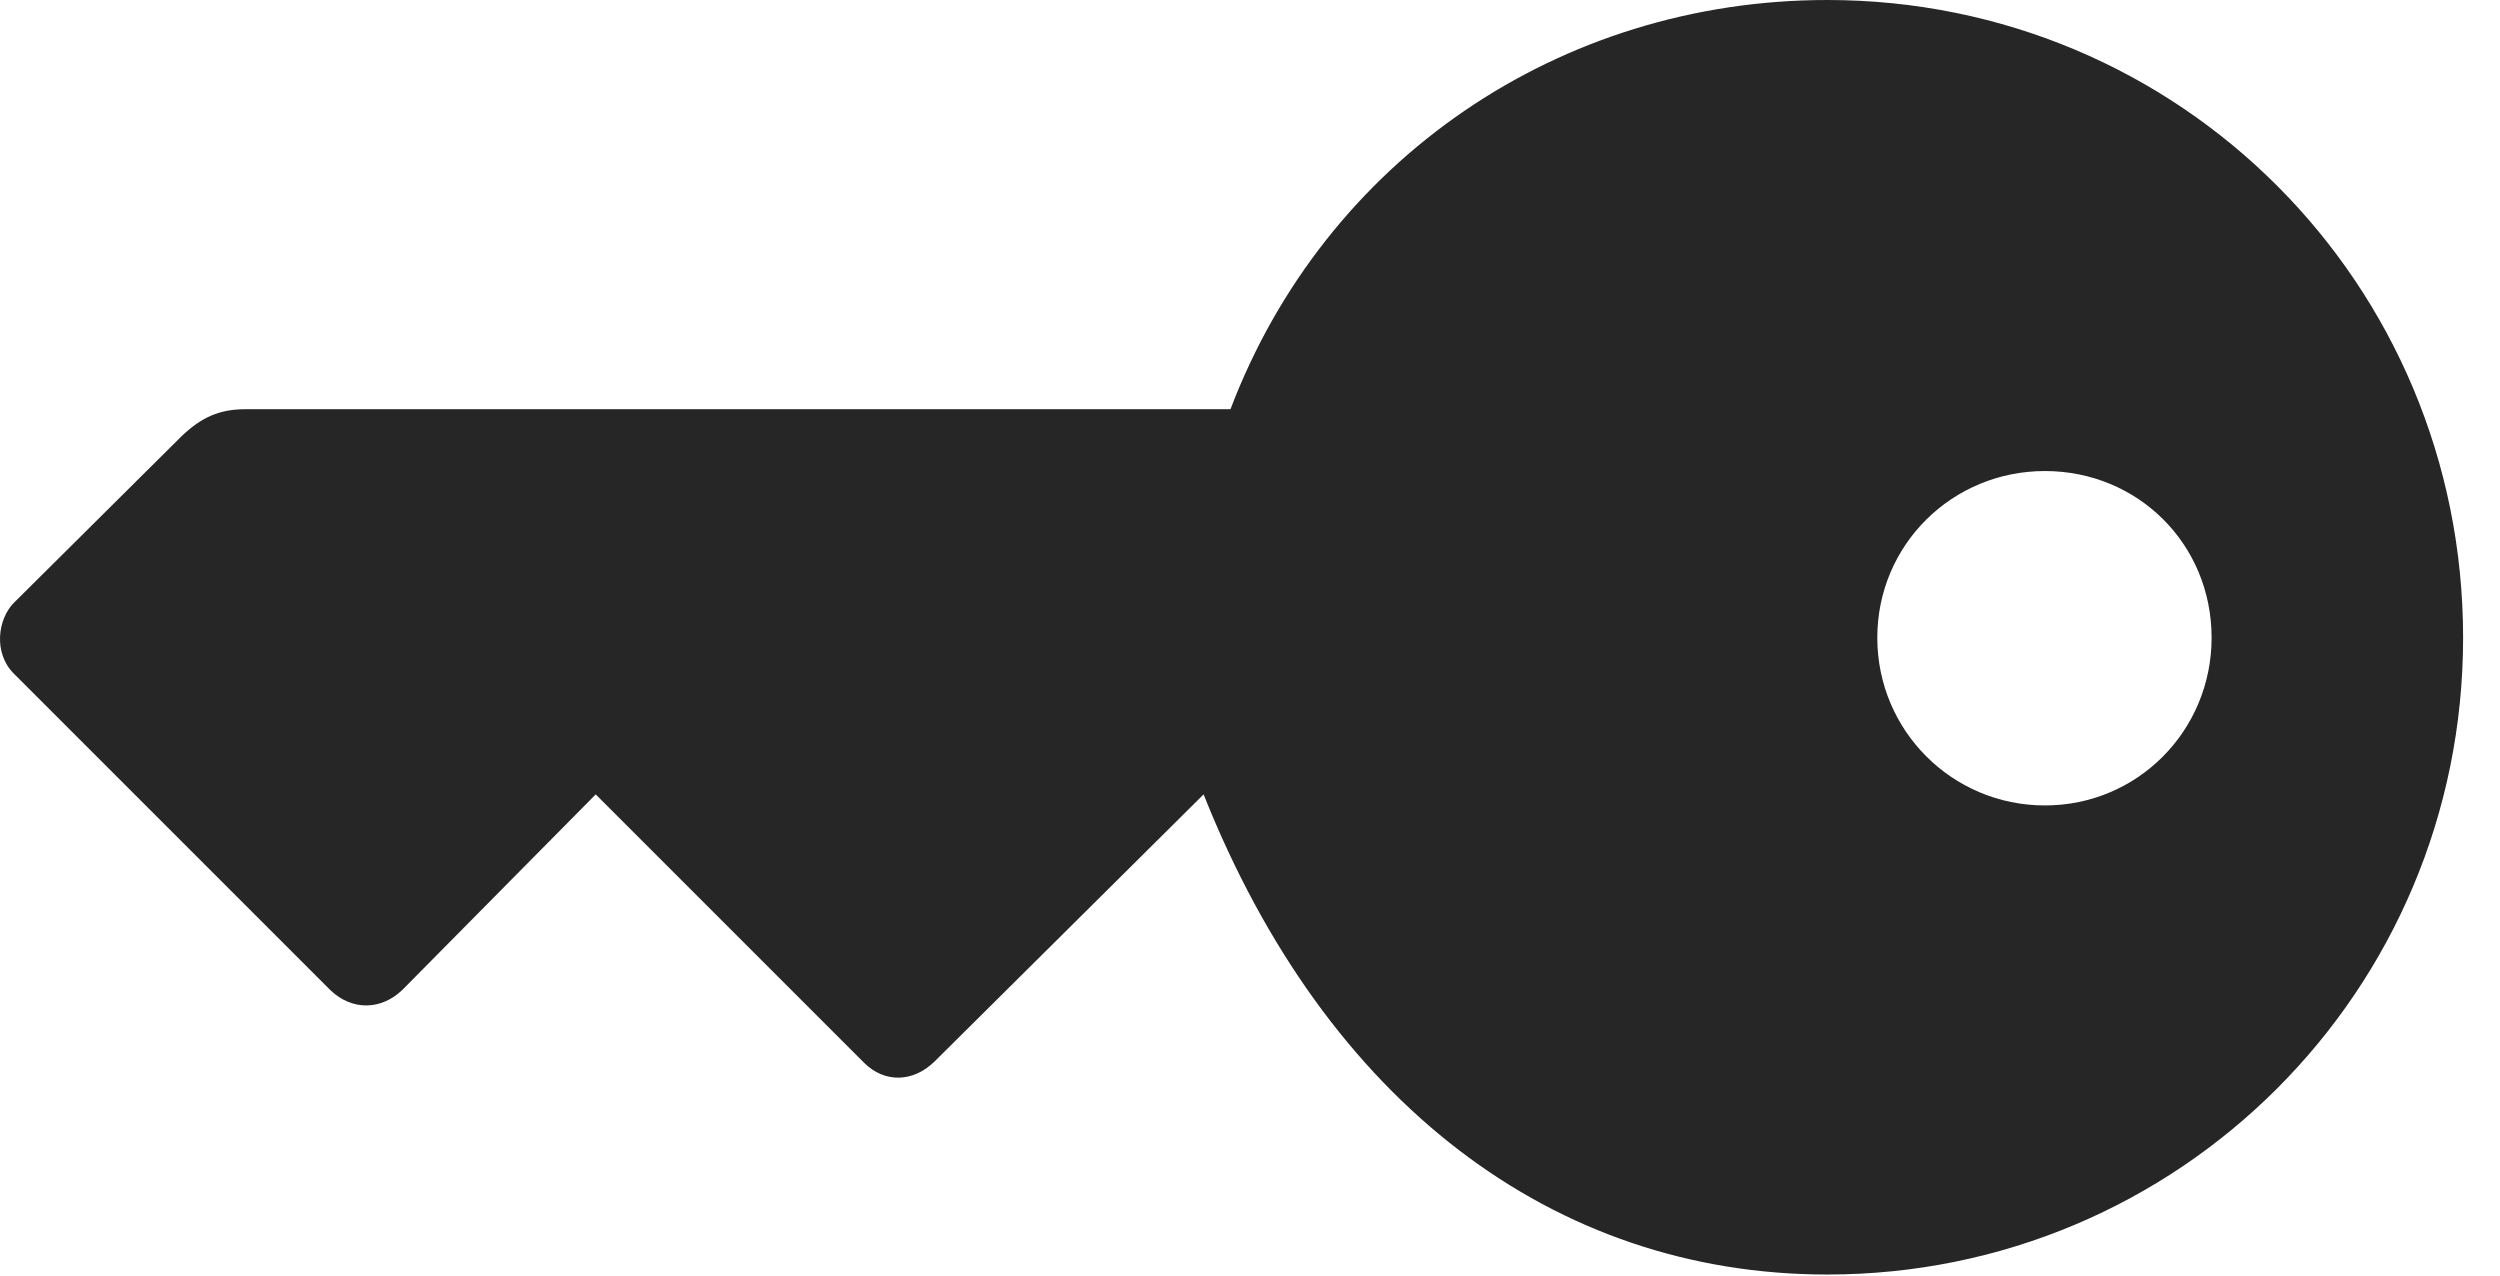 <?xml version="1.0" encoding="UTF-8"?>
<!--Generator: Apple Native CoreSVG 232.5-->
<!DOCTYPE svg
PUBLIC "-//W3C//DTD SVG 1.1//EN"
       "http://www.w3.org/Graphics/SVG/1.1/DTD/svg11.dtd">
<svg version="1.1" xmlns="http://www.w3.org/2000/svg" xmlns:xlink="http://www.w3.org/1999/xlink" width="24.462" height="12.49">
 <g>
  <rect height="12.49" opacity="0" width="24.462" x="0" y="0"/>
  <path d="M24.101 6.24C24.101 2.773 21.328 0 17.88 0C15.263 0 12.968 1.562 12.04 4.004L2.402 4.004C2.148 4.004 1.972 4.082 1.777 4.268L0.136 5.898C-0.02 6.055-0.069 6.387 0.136 6.592L3.232 9.688C3.447 9.893 3.73 9.883 3.935 9.688L5.829 7.773L8.456 10.4C8.652 10.596 8.935 10.596 9.15 10.381L11.777 7.773C12.978 10.791 15.204 12.471 17.88 12.471C21.318 12.471 24.101 9.697 24.101 6.24ZM18.369 6.24C18.369 5.332 19.101 4.609 20.009 4.609C20.917 4.609 21.64 5.322 21.64 6.24C21.64 7.148 20.917 7.881 20.009 7.881C19.101 7.881 18.369 7.148 18.369 6.24Z" fill="#000000" fill-opacity="0.85"/>
 </g>
</svg>
